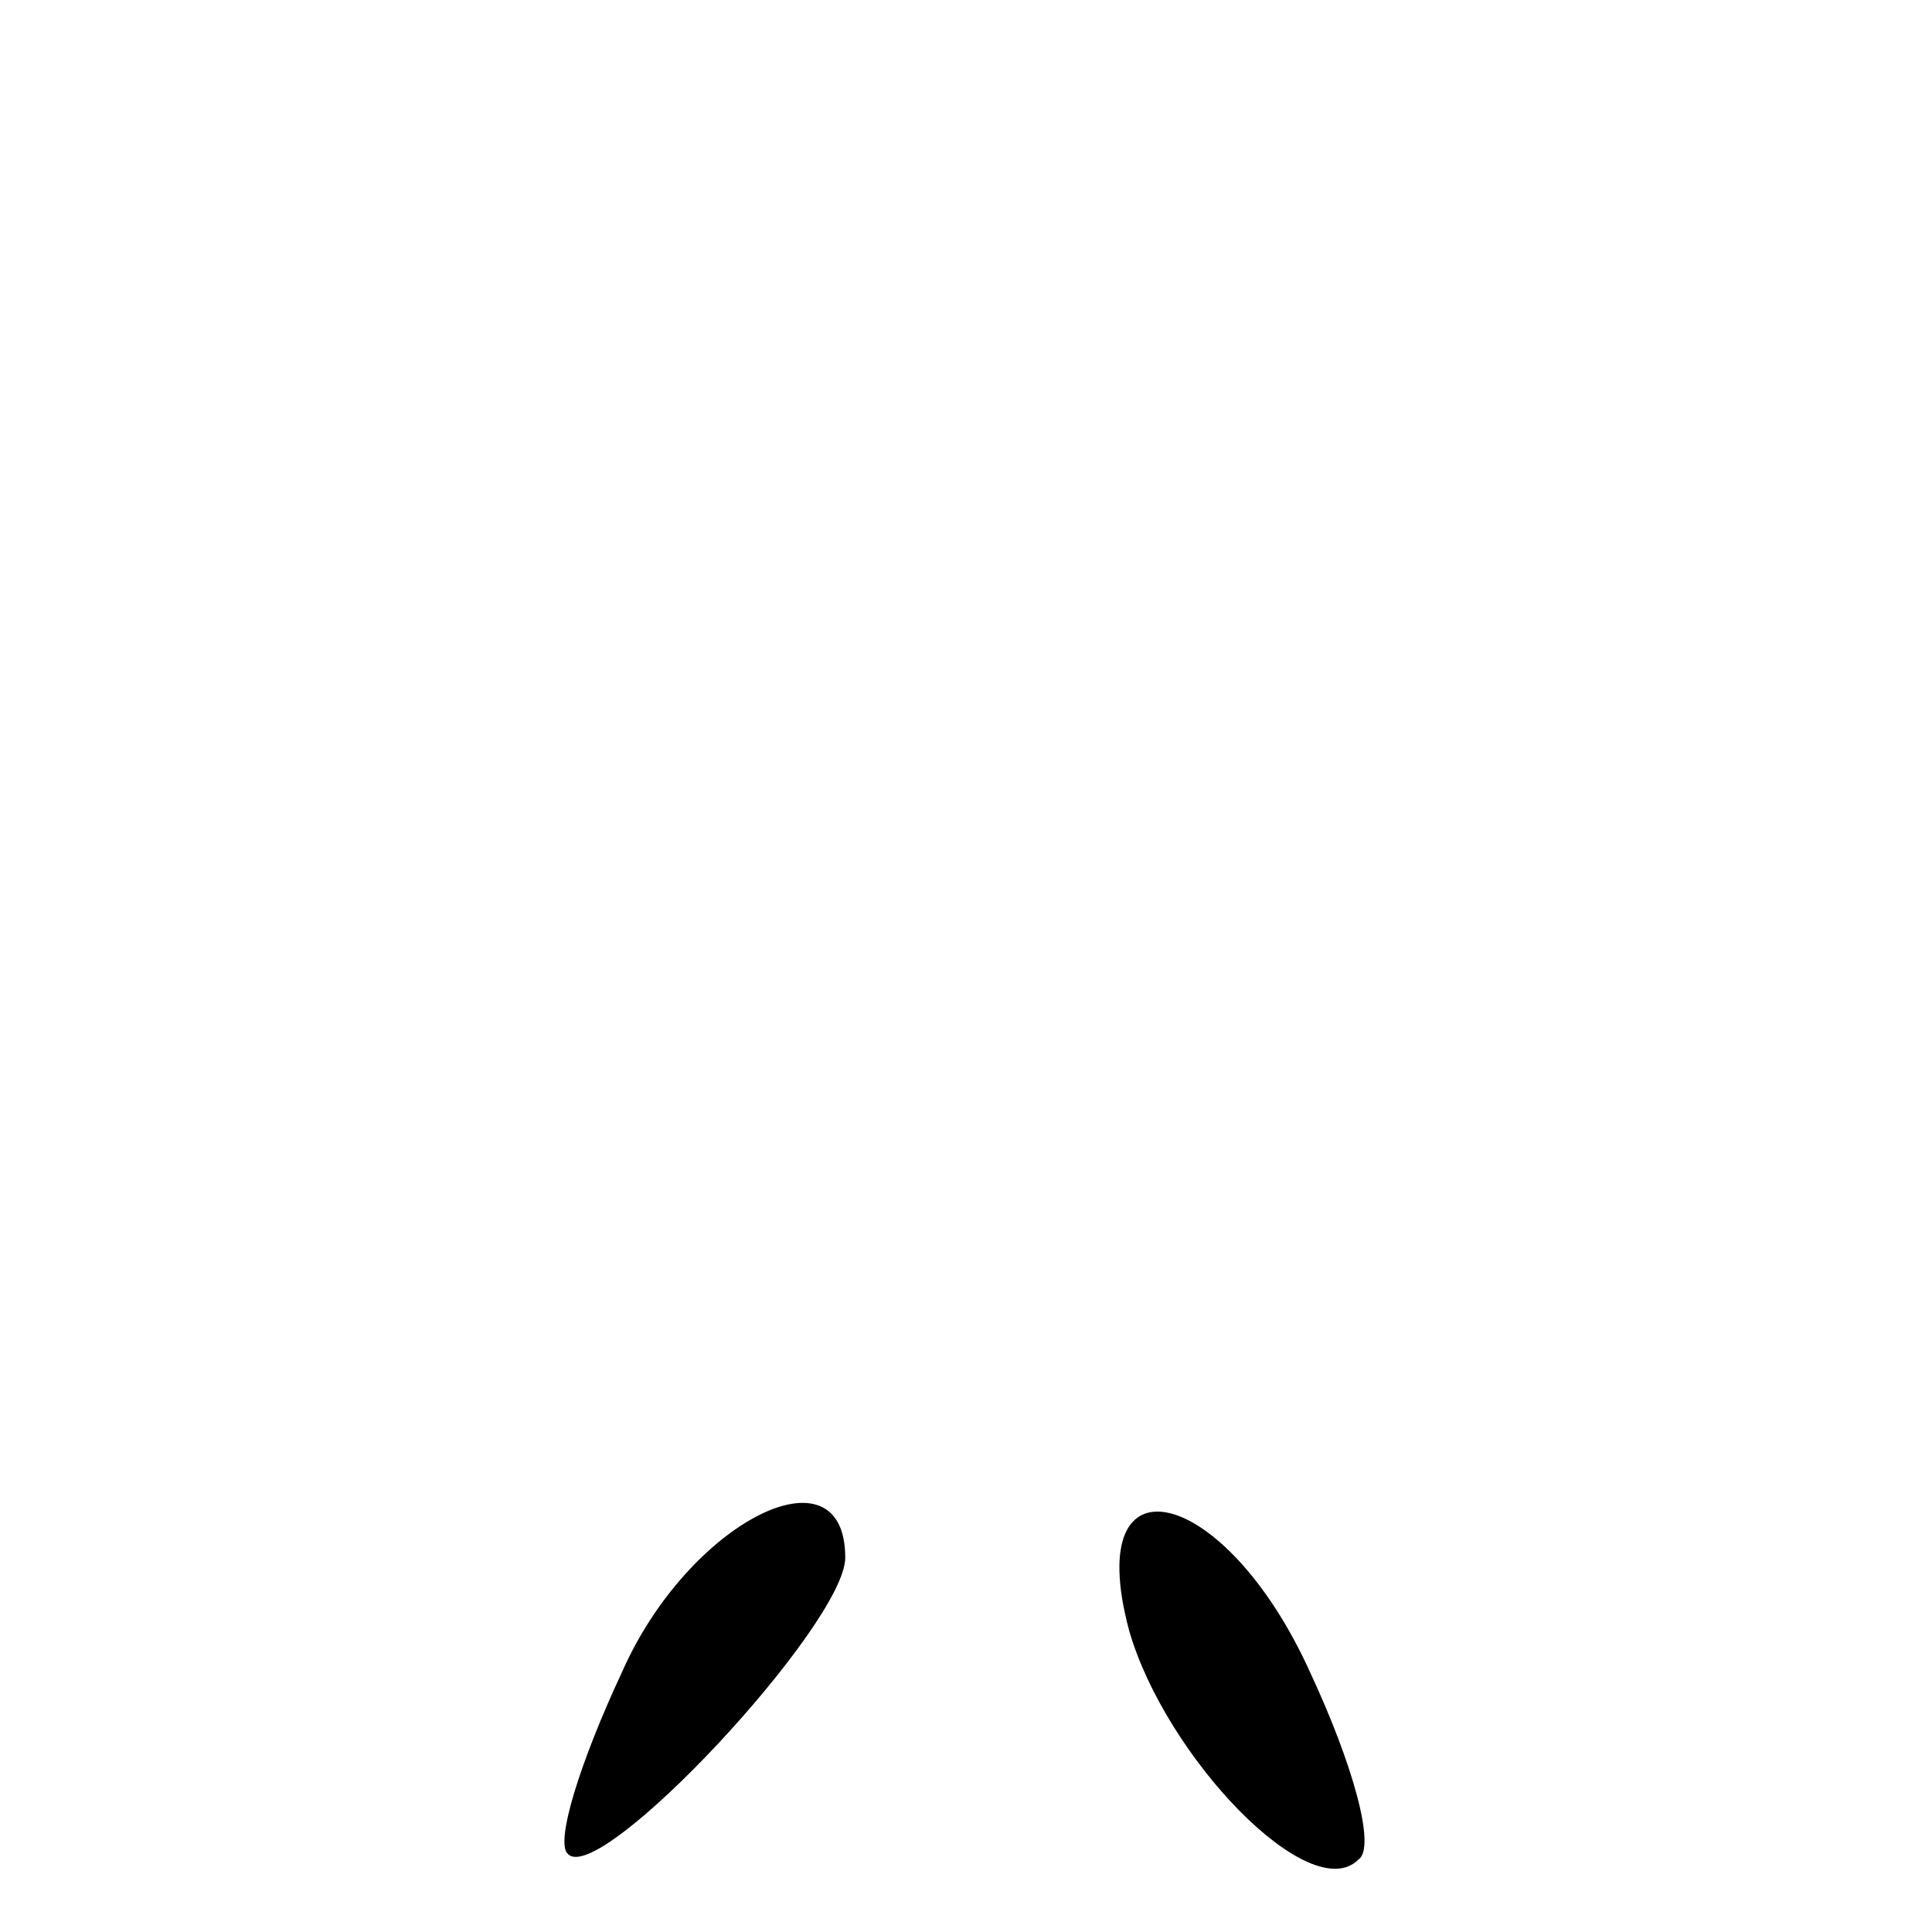 <?xml version="1.0" standalone="no"?>
<!DOCTYPE svg PUBLIC "-//W3C//DTD SVG 20010904//EN"
 "http://www.w3.org/TR/2001/REC-SVG-20010904/DTD/svg10.dtd">
<svg version="1.0" xmlns="http://www.w3.org/2000/svg"
 width="32pt" height="32pt" viewBox="0 0 32 32"
 preserveAspectRatio="xMidYMid meet">
<g transform="translate(0,32) scale(0.1,-0.1)"
fill="#000000" stroke="none">
<path fill="#000000" stroke="none" d="M103 43 c-7 -15 -11 -28 -9 -30 5 -6
46 38 46 49 0 19 -26 6 -37 -19z"/>
<path fill="#000000" stroke="none" d="M187 50 c6 -21 30 -46 38 -38 3 2 -1
16 -8 31 -14 31 -38 37 -30 7z"/>
</g>
</svg>
